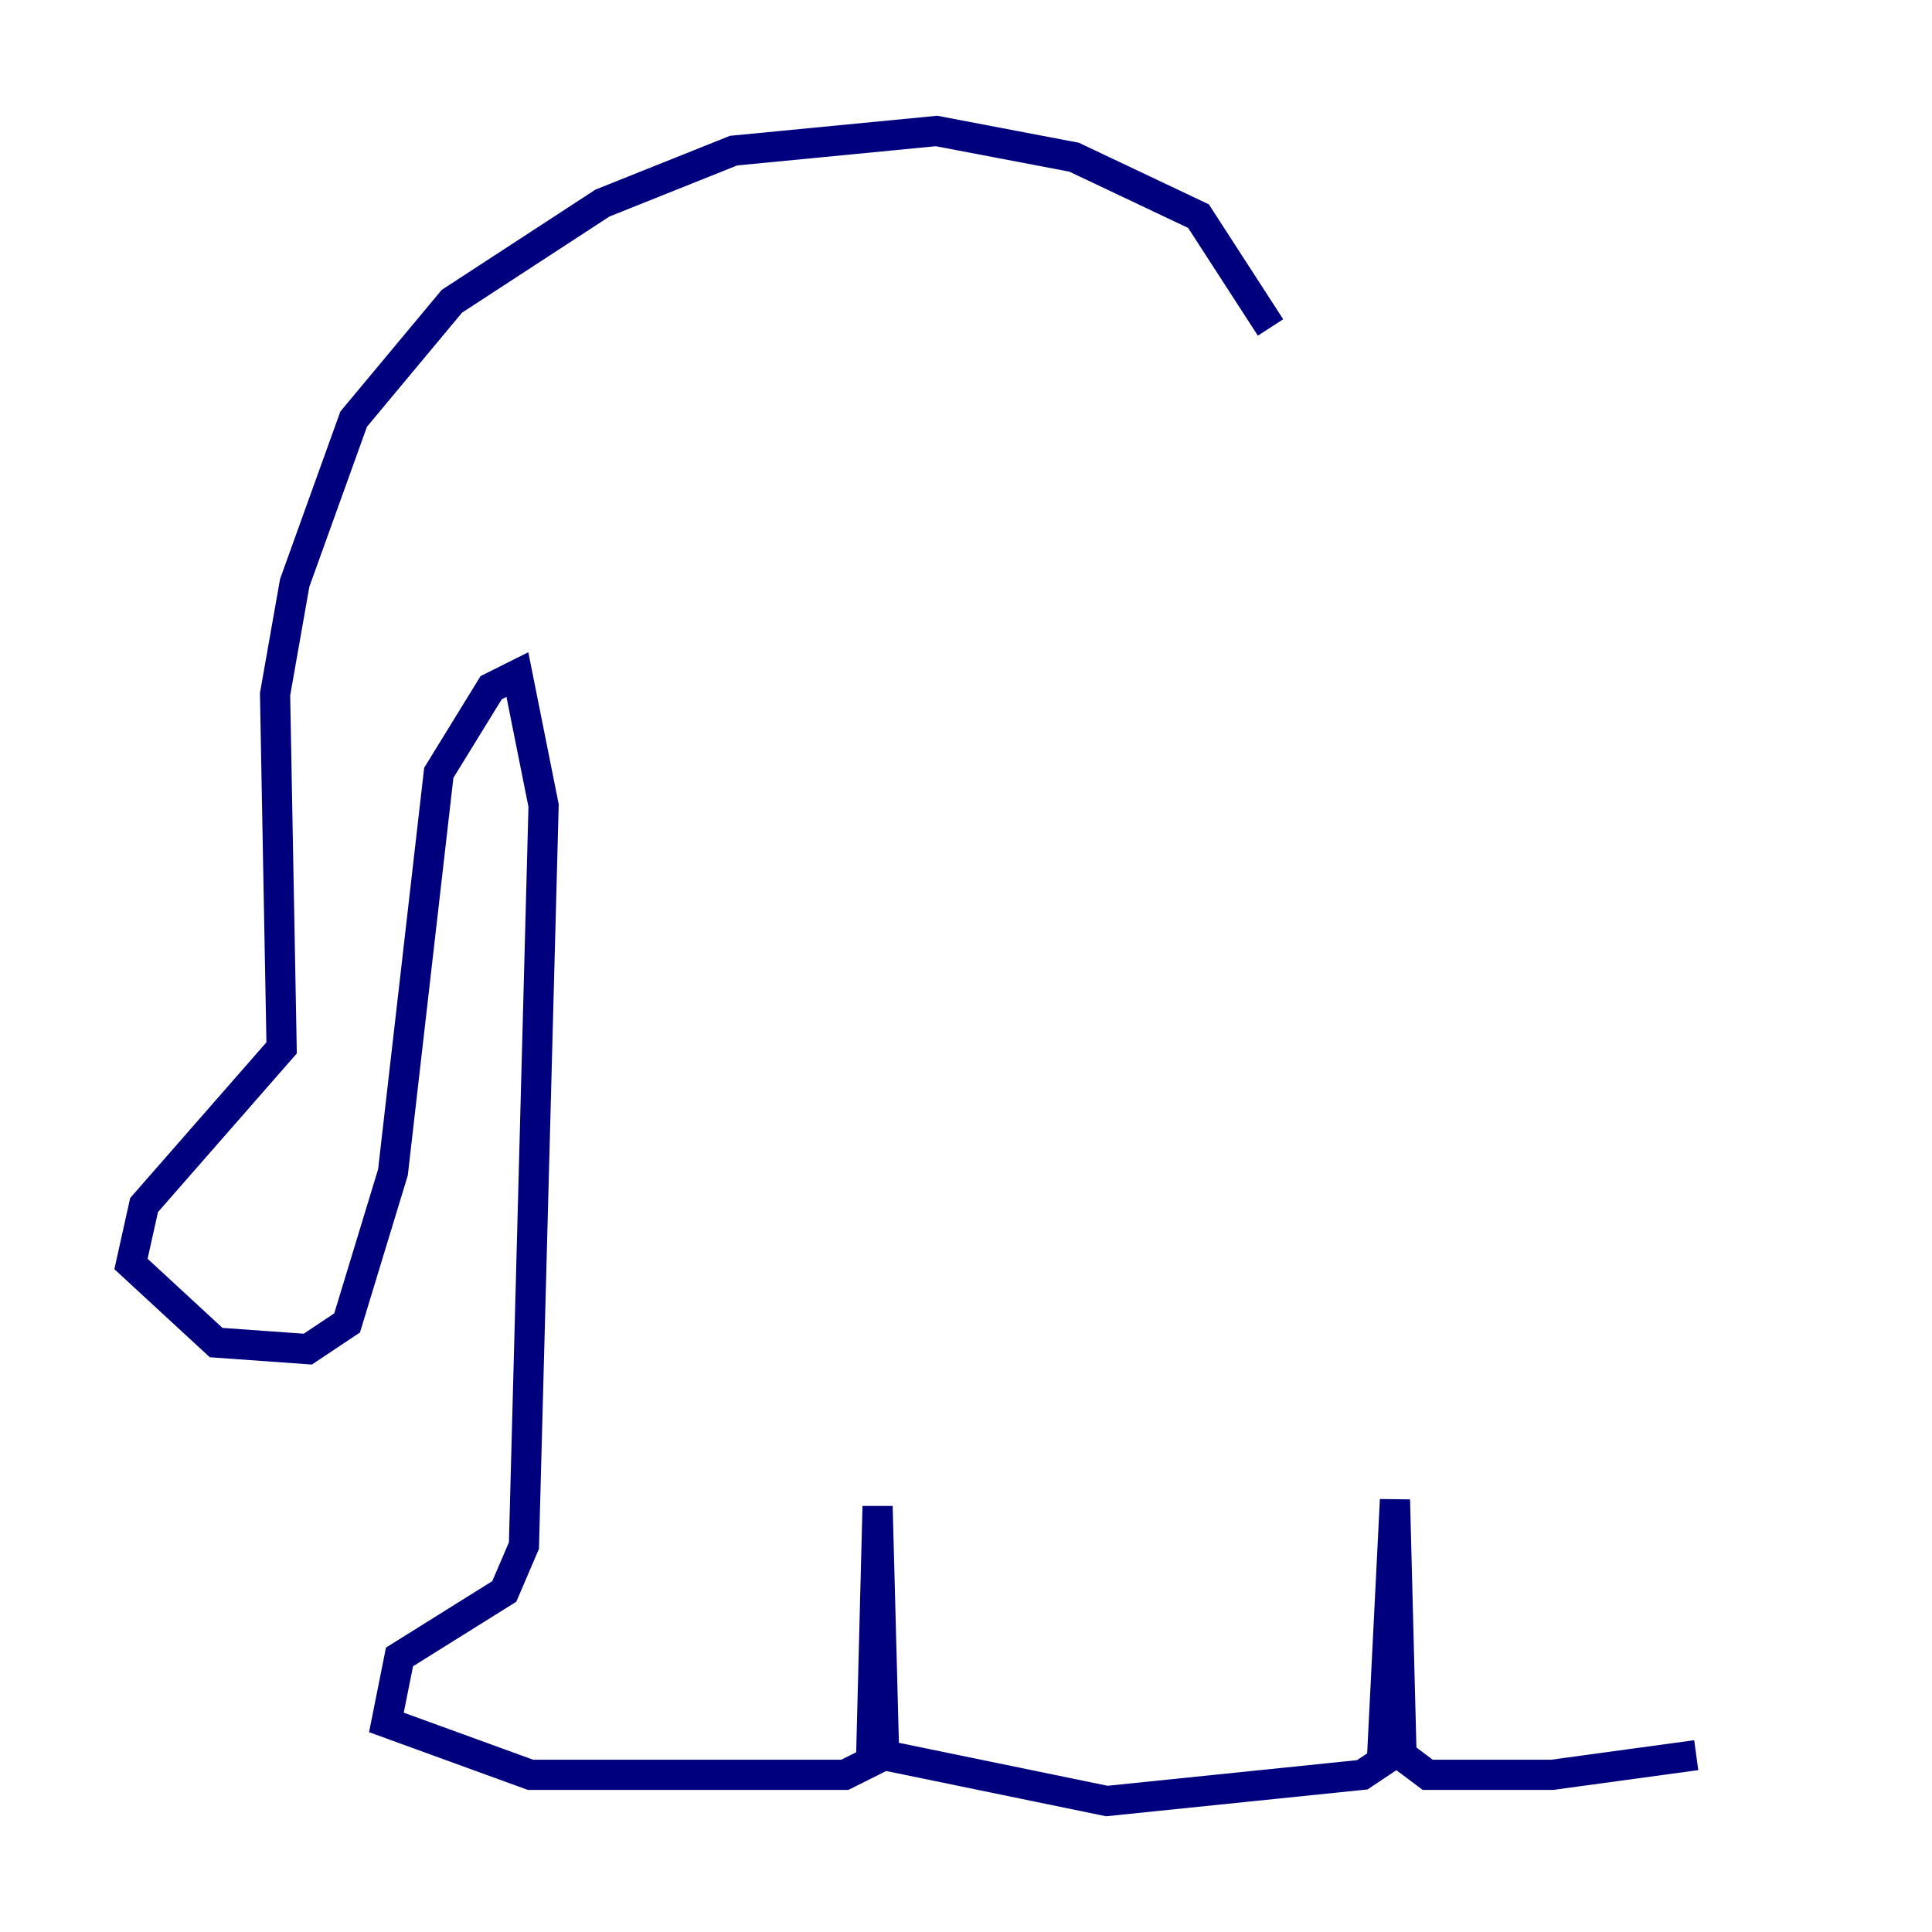 <?xml version="1.0" encoding="utf-8" ?>
<svg baseProfile="tiny" height="128" version="1.2" viewBox="0,0,128,128" width="128" xmlns="http://www.w3.org/2000/svg" xmlns:ev="http://www.w3.org/2001/xml-events" xmlns:xlink="http://www.w3.org/1999/xlink"><defs /><polyline fill="none" points="84.176,21.695 79.403,14.319 71.159,10.414 62.047,8.678 48.597,9.98 39.919,13.451 29.939,19.959 23.43,27.77 19.525,38.617 18.224,45.993 18.658,69.424 9.546,79.837 8.678,83.742 14.319,88.949 20.393,89.383 22.997,87.647 26.034,77.668 29.071,51.2 32.542,45.559 34.278,44.691 36.014,53.37 34.712,102.4 33.41,105.437 26.468,109.776 25.6,114.115 35.146,117.586 55.973,117.586 57.709,116.719 58.142,99.797 58.576,116.285 73.329,119.322 90.251,117.586 91.552,116.719 92.42,99.363 92.854,116.285 94.59,117.586 102.834,117.586 112.38,116.285" stroke="#00007f" stroke-width="2" /></svg>